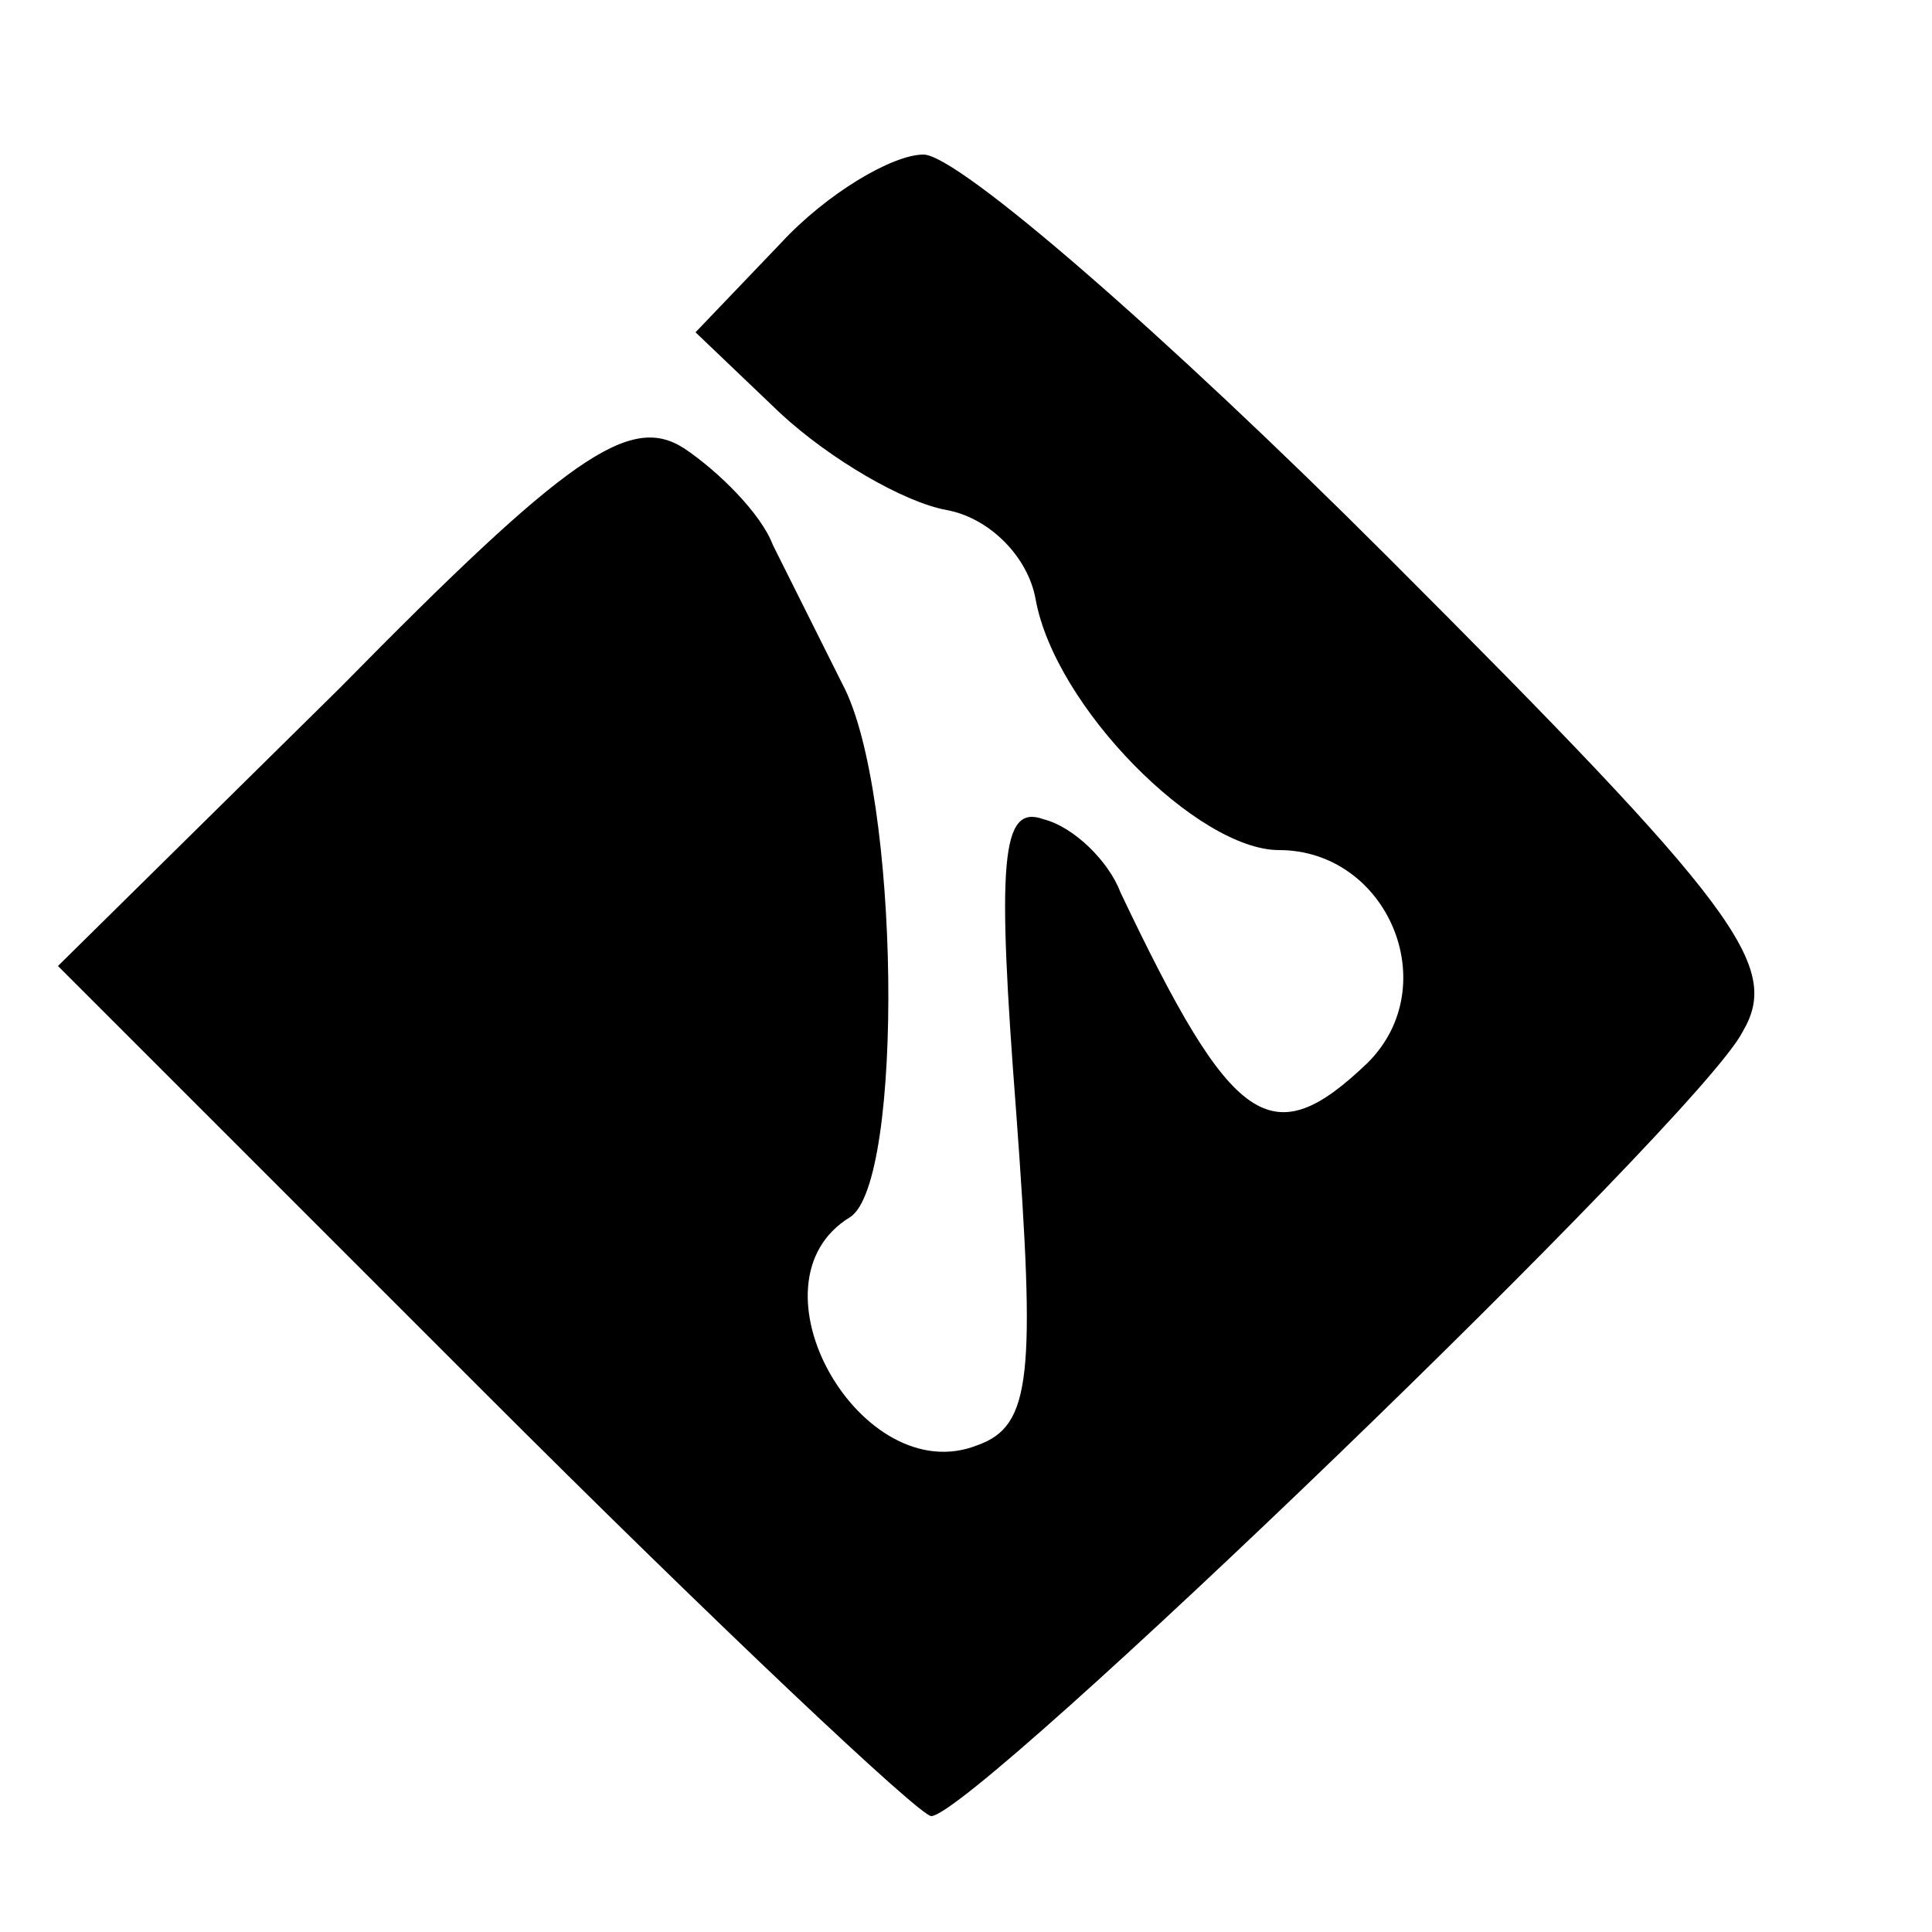 <?xml version="1.0" standalone="no"?>
<!DOCTYPE svg PUBLIC "-//W3C//DTD SVG 20010904//EN"
 "http://www.w3.org/TR/2001/REC-SVG-20010904/DTD/svg10.dtd">
<svg version="1.0" xmlns="http://www.w3.org/2000/svg" fill="white"
 width="50pt" height="50pt" viewBox="0 0 50 50"
 preserveAspectRatio="xMidYMid meet">

<g transform="translate(0,50) scale(0.1,-0.1)"
fill="#000000" stroke="none">
<path d="M202 437 l-22 -23 22 -21 c13 -12 32 -23 43 -25 11 -2 21 -12 23 -23
5 -28 42 -65 63 -65 28 0 43 -35 23 -55 -25 -24 -35 -17 -64 44 -3 8 -12 17
-20 19 -11 4 -12 -11 -7 -76 5 -68 4 -81 -10 -86 -30 -12 -61 42 -33 59 14 9
13 110 -2 138 -6 12 -14 28 -18 36 -3 8 -14 19 -23 25 -14 9 -30 -2 -89 -62
l-73 -72 110 -110 c60 -60 113 -110 116 -110 11 0 199 181 210 203 10 17 -1
32 -92 123 -57 57 -111 104 -120 104 -8 0 -25 -10 -37 -23z"/>
</g>
</svg>
